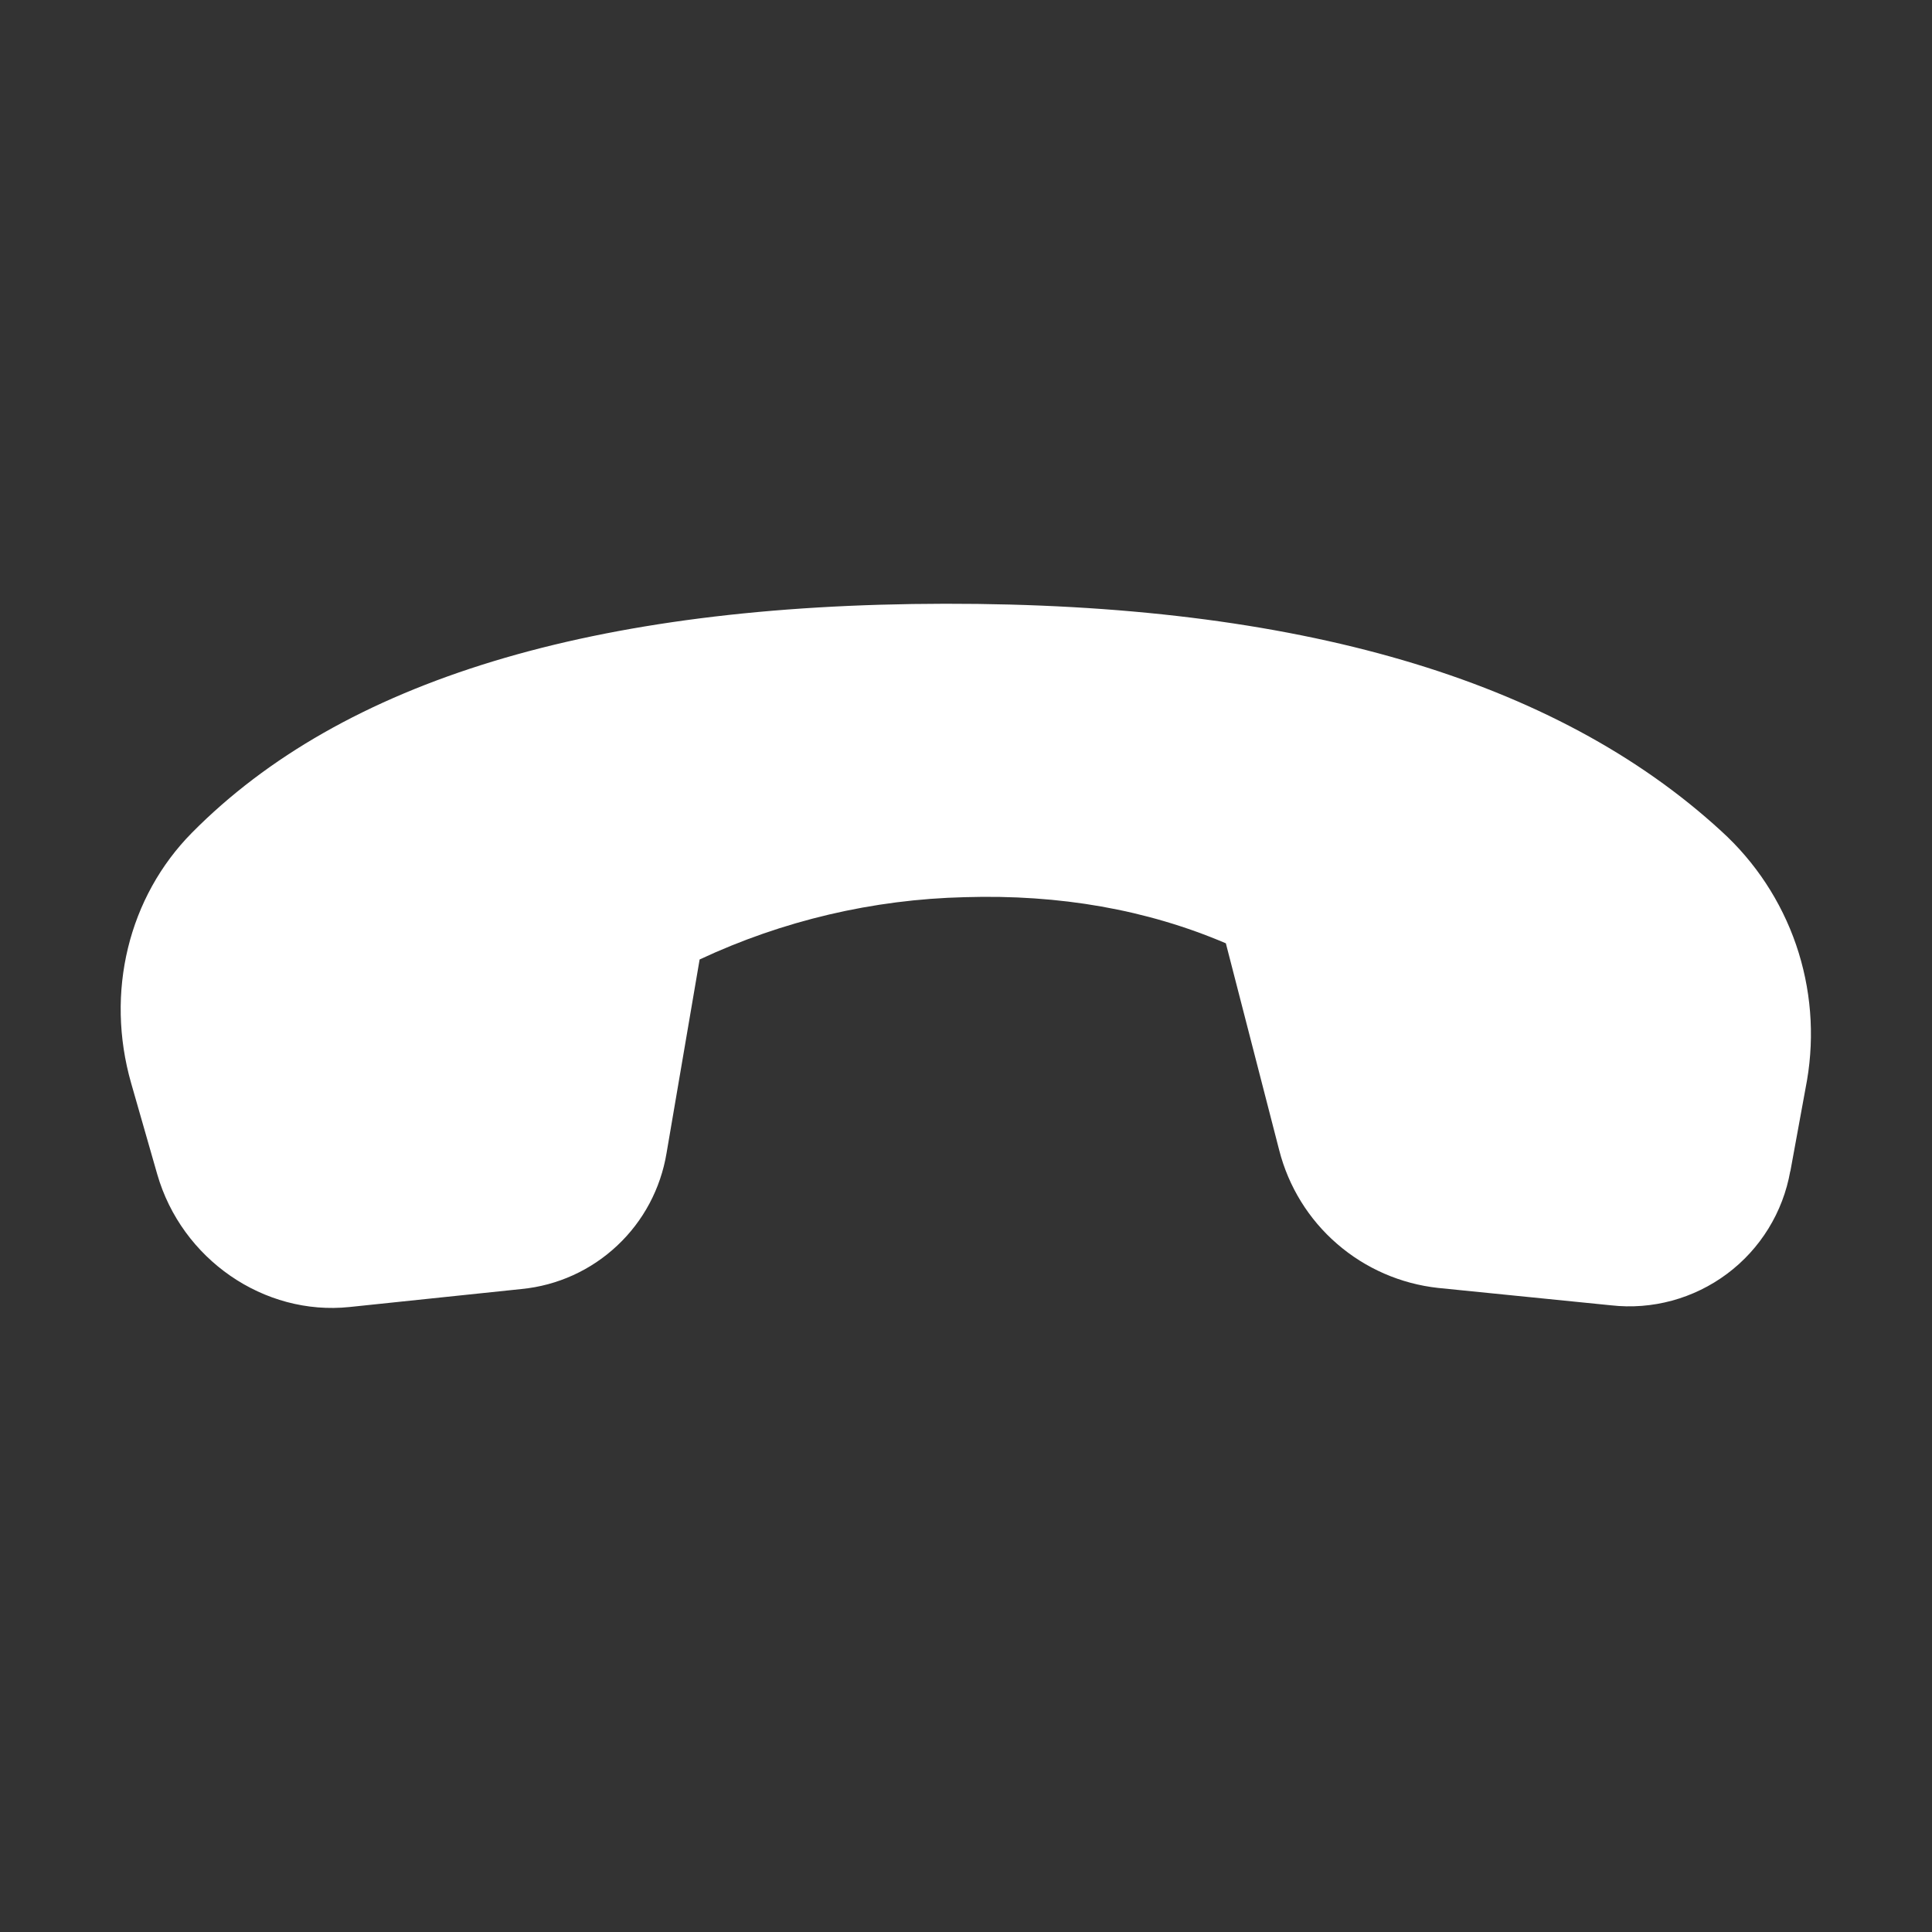 <svg width="16" height="16" viewBox="0 0 16 16" fill="none" xmlns="http://www.w3.org/2000/svg">
<rect x="0" y="0" width="16" height="16" fill="#333333" stroke="none"/>
<path d="M14.827 9.7L14.965 8.946C15.029 8.57 14.998 8.184 14.874 7.823C14.75 7.463 14.537 7.139 14.255 6.883C12.883 5.623 10.74 4.996 7.825 5C4.915 5.004 2.837 5.636 1.591 6.895C1.063 7.428 0.871 8.219 1.086 8.97L1.302 9.724C1.504 10.428 2.186 10.899 2.896 10.824L4.32 10.675C4.616 10.646 4.894 10.52 5.111 10.316C5.328 10.113 5.471 9.844 5.52 9.55L5.794 7.946C6.482 7.624 7.23 7.448 7.99 7.43C8.777 7.406 9.498 7.533 10.152 7.812L10.594 9.526C10.671 9.827 10.838 10.098 11.073 10.301C11.308 10.505 11.6 10.632 11.909 10.666L13.341 10.81C13.683 10.849 14.027 10.755 14.303 10.549C14.579 10.343 14.766 10.039 14.826 9.7H14.827Z" fill="white"/>
</svg>
